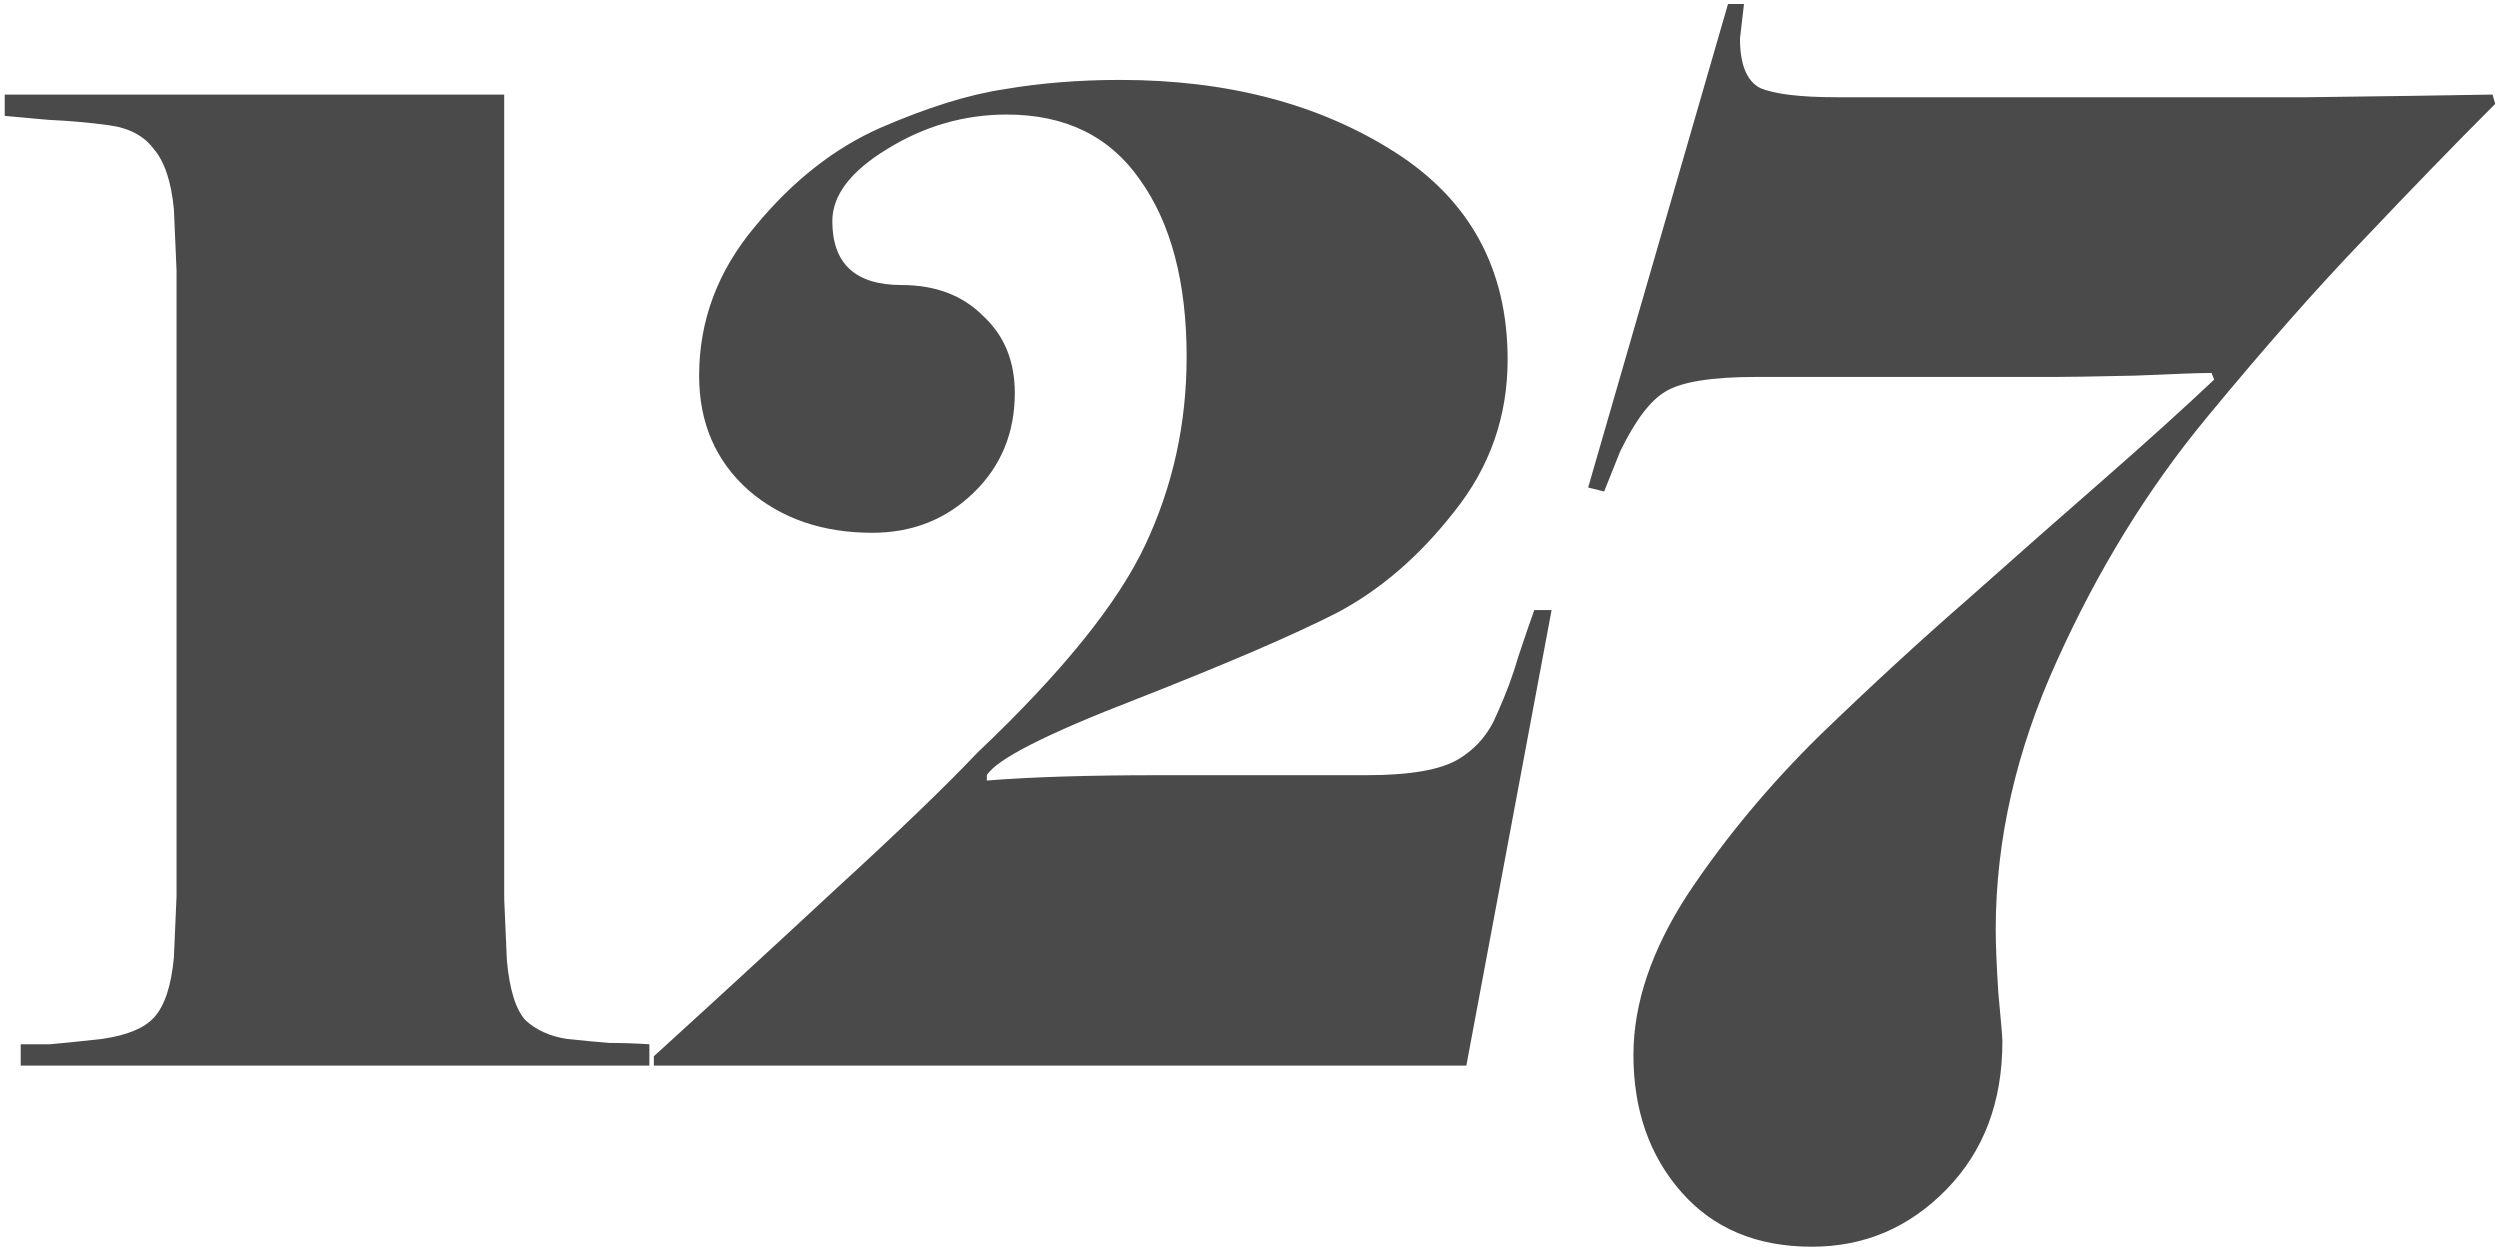 <svg width="244" height="122" viewBox="0 0 244 122" fill="none" xmlns="http://www.w3.org/2000/svg">
<path d="M49.211 87.75L49.471 93.73C49.73 96.59 50.337 98.54 51.291 99.58C52.331 100.533 53.674 101.14 55.321 101.4C56.967 101.573 58.354 101.703 59.48 101.79C60.694 101.79 61.994 101.833 63.38 101.92V104H2.02V101.92C2.974 101.92 3.927 101.92 4.88 101.92C5.92 101.833 7.61 101.66 9.95 101.4C12.377 101.053 14.067 100.36 15.021 99.32C16.061 98.193 16.71 96.243 16.971 93.47L17.23 87.49V26.39L16.971 20.41C16.71 17.723 16.061 15.773 15.021 14.56C14.067 13.26 12.594 12.48 10.601 12.22C8.694 11.96 6.744 11.787 4.75 11.7C2.757 11.527 1.327 11.397 0.46 11.31V9.23H49.211V87.75ZM63.815 103.09C69.535 97.89 75.428 92.473 81.495 86.84C87.648 81.207 92.285 76.743 95.405 73.45C103.638 65.65 109.098 58.89 111.785 53.17C114.472 47.45 115.815 41.34 115.815 34.84C115.815 27.56 114.298 21.797 111.265 17.55C108.318 13.303 103.985 11.18 98.265 11.18C94.105 11.18 90.205 12.307 86.565 14.56C83.012 16.727 81.235 19.067 81.235 21.58C81.235 25.74 83.489 27.82 87.995 27.82C91.288 27.82 93.932 28.817 95.925 30.81C98.005 32.717 99.045 35.23 99.045 38.35C99.045 42.25 97.702 45.5 95.015 48.1C92.329 50.7 89.035 52 85.135 52C80.282 52 76.252 50.613 73.045 47.84C69.838 44.98 68.235 41.253 68.235 36.66C68.235 31.287 70.055 26.433 73.695 22.1C77.335 17.68 81.409 14.473 85.915 12.48C90.508 10.487 94.538 9.23 98.005 8.71C101.558 8.103 105.328 7.8 109.315 7.8C119.802 7.8 128.728 10.14 136.095 14.82C143.462 19.5 147.145 26.26 147.145 35.1C147.145 40.647 145.412 45.587 141.945 49.92C138.565 54.253 134.752 57.547 130.505 59.8C126.258 61.967 119.715 64.783 110.875 68.25C102.122 71.63 97.269 74.1 96.315 75.66V76.18C98.482 76.007 100.952 75.877 103.725 75.79C106.585 75.703 109.618 75.66 112.825 75.66H133.365C137.612 75.66 140.602 75.14 142.335 74.1C144.068 73.06 145.325 71.587 146.105 69.68C146.972 67.773 147.665 65.91 148.185 64.09C148.792 62.27 149.312 60.753 149.745 59.54H151.435L143.115 104H63.815V103.09ZM243.273 9.23L243.533 10.14C239.633 14.04 235.386 18.417 230.793 23.27C226.2 28.037 221.043 33.887 215.323 40.82C209.603 47.753 204.75 55.64 200.763 64.48C196.776 73.233 194.783 81.987 194.783 90.74C194.783 92.213 194.87 94.293 195.043 96.98C195.303 99.667 195.433 101.227 195.433 101.66C195.433 107.553 193.613 112.363 189.973 116.09C186.333 119.817 181.956 121.68 176.843 121.68C171.47 121.68 167.223 119.903 164.103 116.35C160.983 112.797 159.423 108.333 159.423 102.96C159.423 97.933 161.2 92.69 164.753 87.23C168.393 81.77 172.683 76.613 177.623 71.76C182.65 66.907 187.503 62.443 192.183 58.37C196.863 54.21 201.24 50.353 205.313 46.8C209.473 43.16 213.07 39.91 216.103 37.05L215.843 36.4C214.803 36.4 212.333 36.487 208.433 36.66C204.533 36.747 201.89 36.79 200.503 36.79H171.383C167.05 36.79 164.103 37.267 162.543 38.22C161.07 39.087 159.596 41.037 158.123 44.07L156.563 47.97L155.003 47.58L168.653 0.39H170.213L169.823 3.77C169.823 6.283 170.473 7.887 171.773 8.58C173.16 9.187 175.673 9.49 179.313 9.49H202.193C210.426 9.49 218.096 9.49 225.203 9.49C232.396 9.403 238.42 9.317 243.273 9.23Z" fill="#4A4A4A"/>
</svg>

